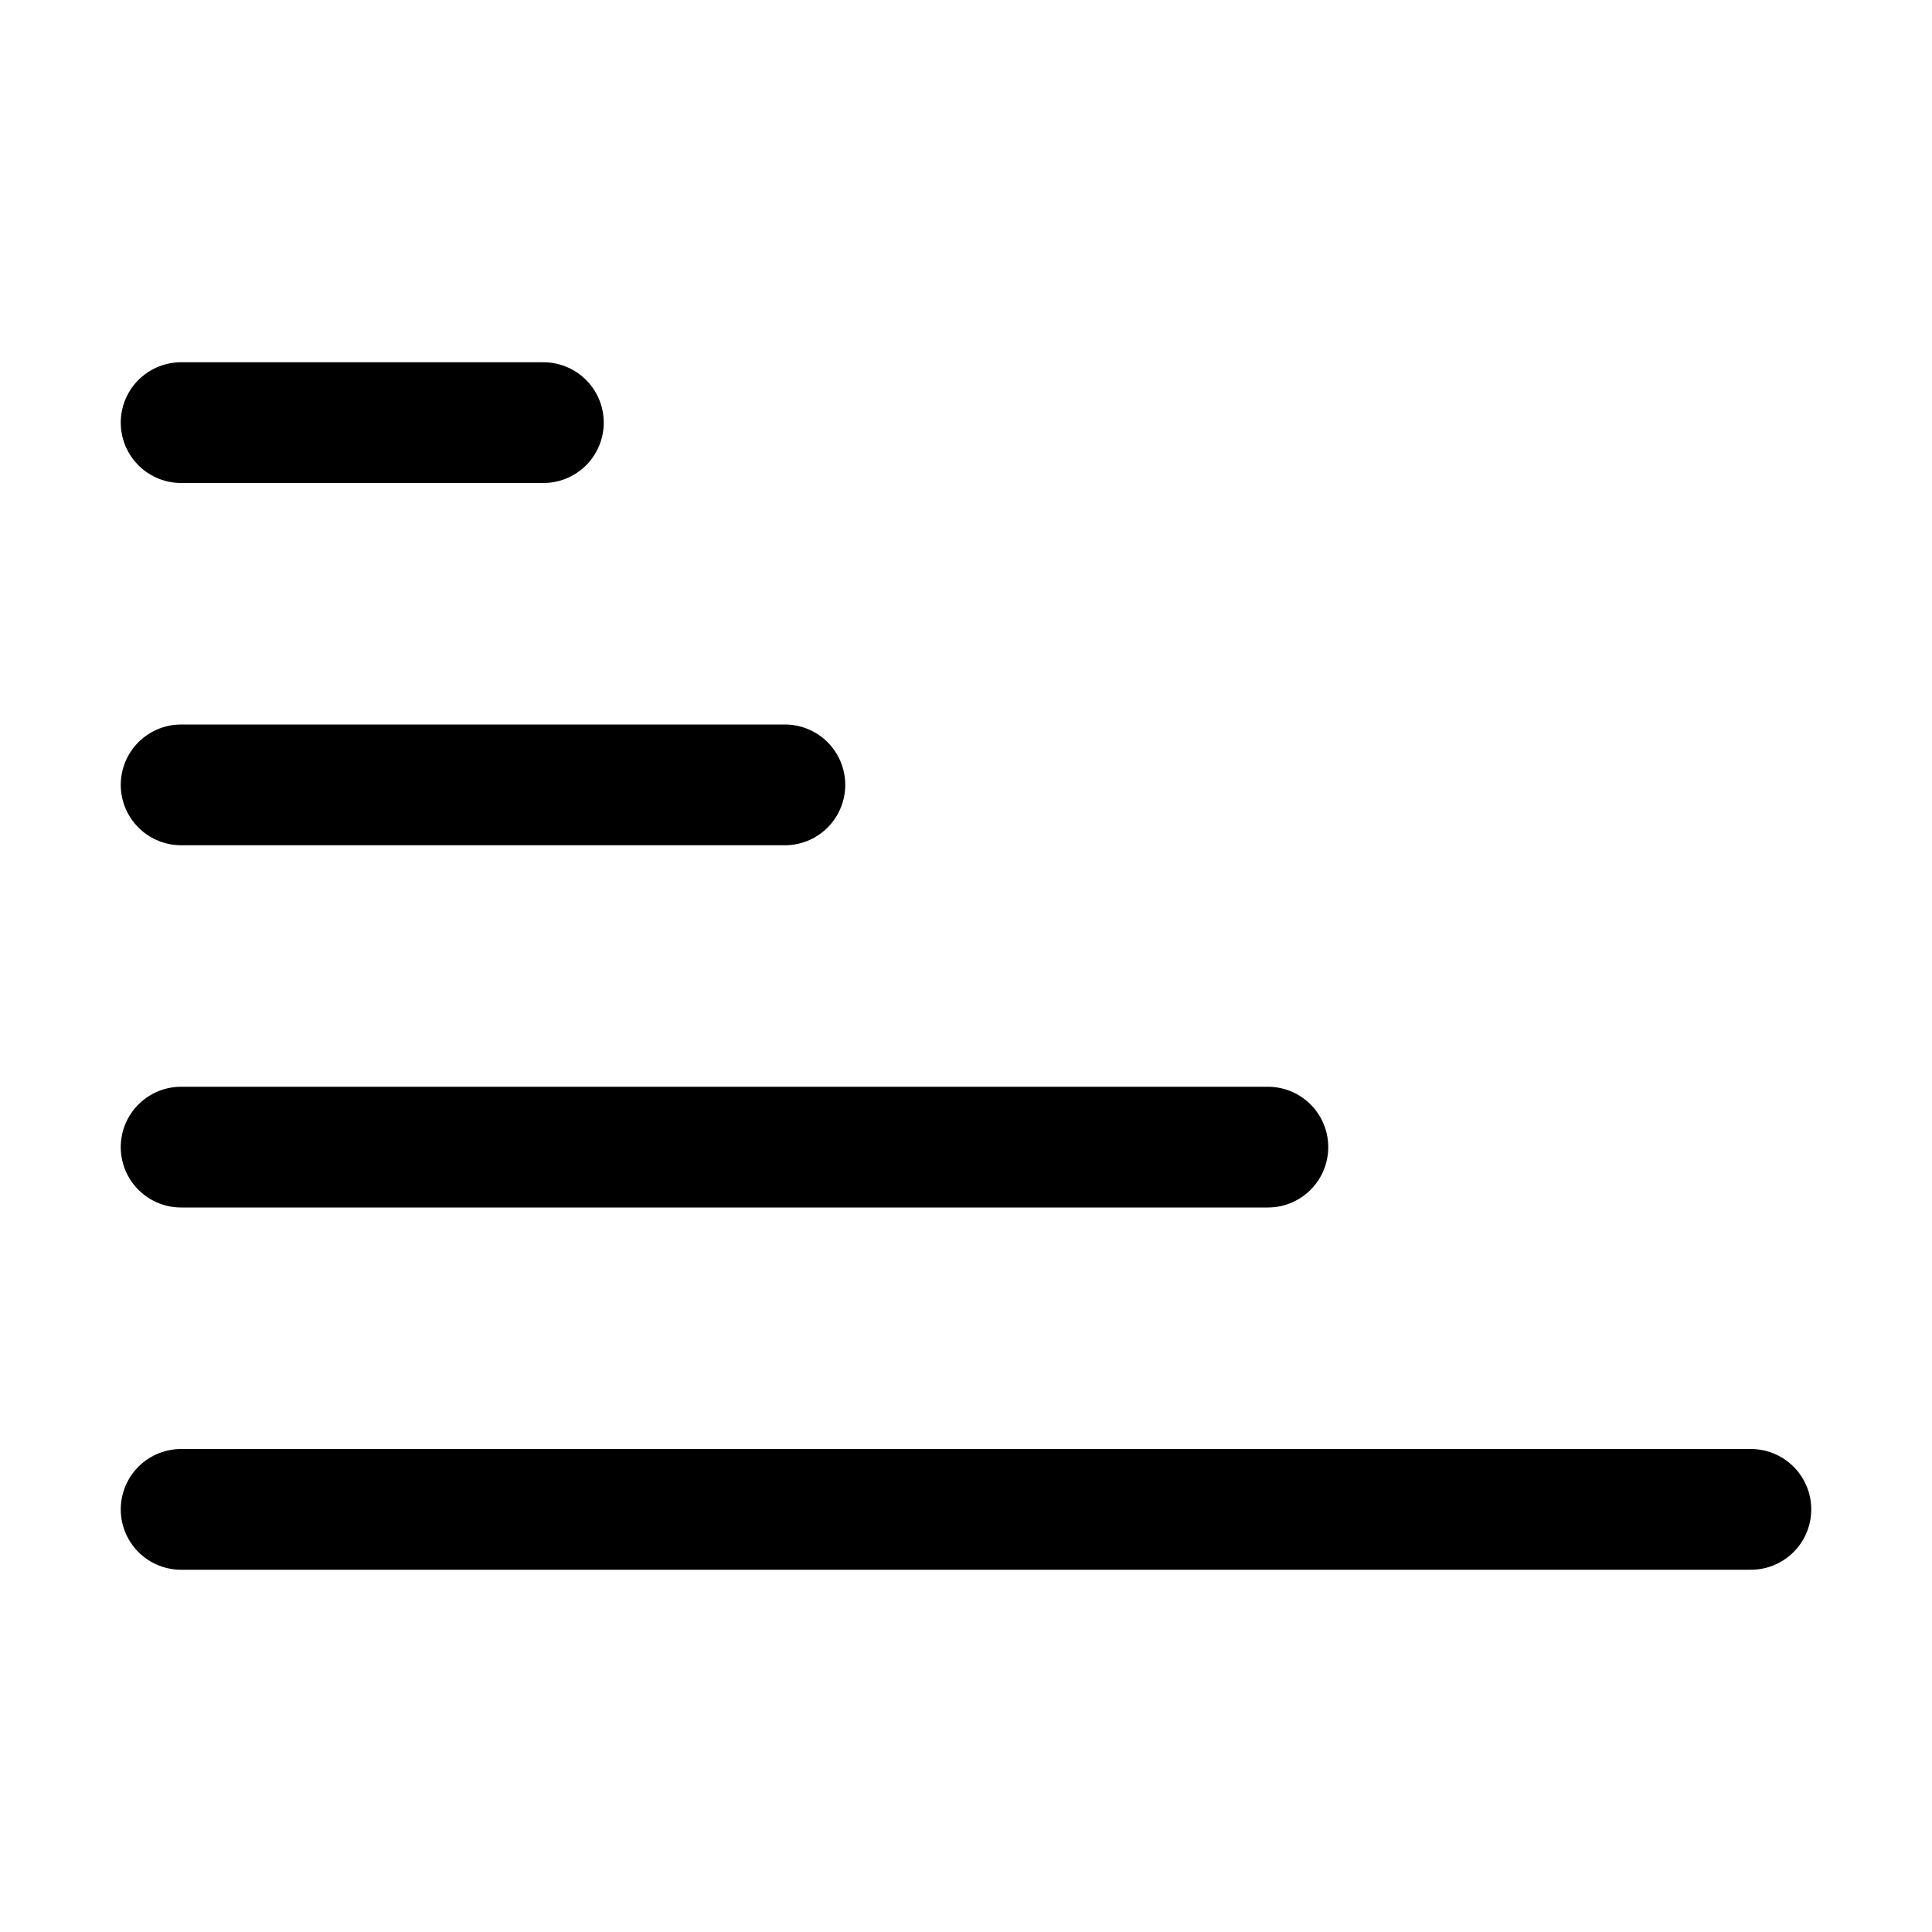 <svg xmlns="http://www.w3.org/2000/svg" width="16" height="16" viewBox="0 0 16 16"><rect width="16" height="16" fill="#fff" opacity="0"/><g transform="translate(1.833 2.5)"><line x2="13" transform="translate(-0.333 10)" fill="none" stroke="#000" stroke-linecap="round" stroke-miterlimit="10" stroke-width="1"/><line x2="9" transform="translate(-0.333 7)" fill="none" stroke="#000" stroke-linecap="round" stroke-miterlimit="10" stroke-width="1"/><line x2="5" transform="translate(-0.333 4)" fill="none" stroke="#000" stroke-linecap="round" stroke-miterlimit="10" stroke-width="1"/><line x2="3" transform="translate(-0.333 1)" fill="none" stroke="#000" stroke-linecap="round" stroke-miterlimit="10" stroke-width="1"/></g></svg>